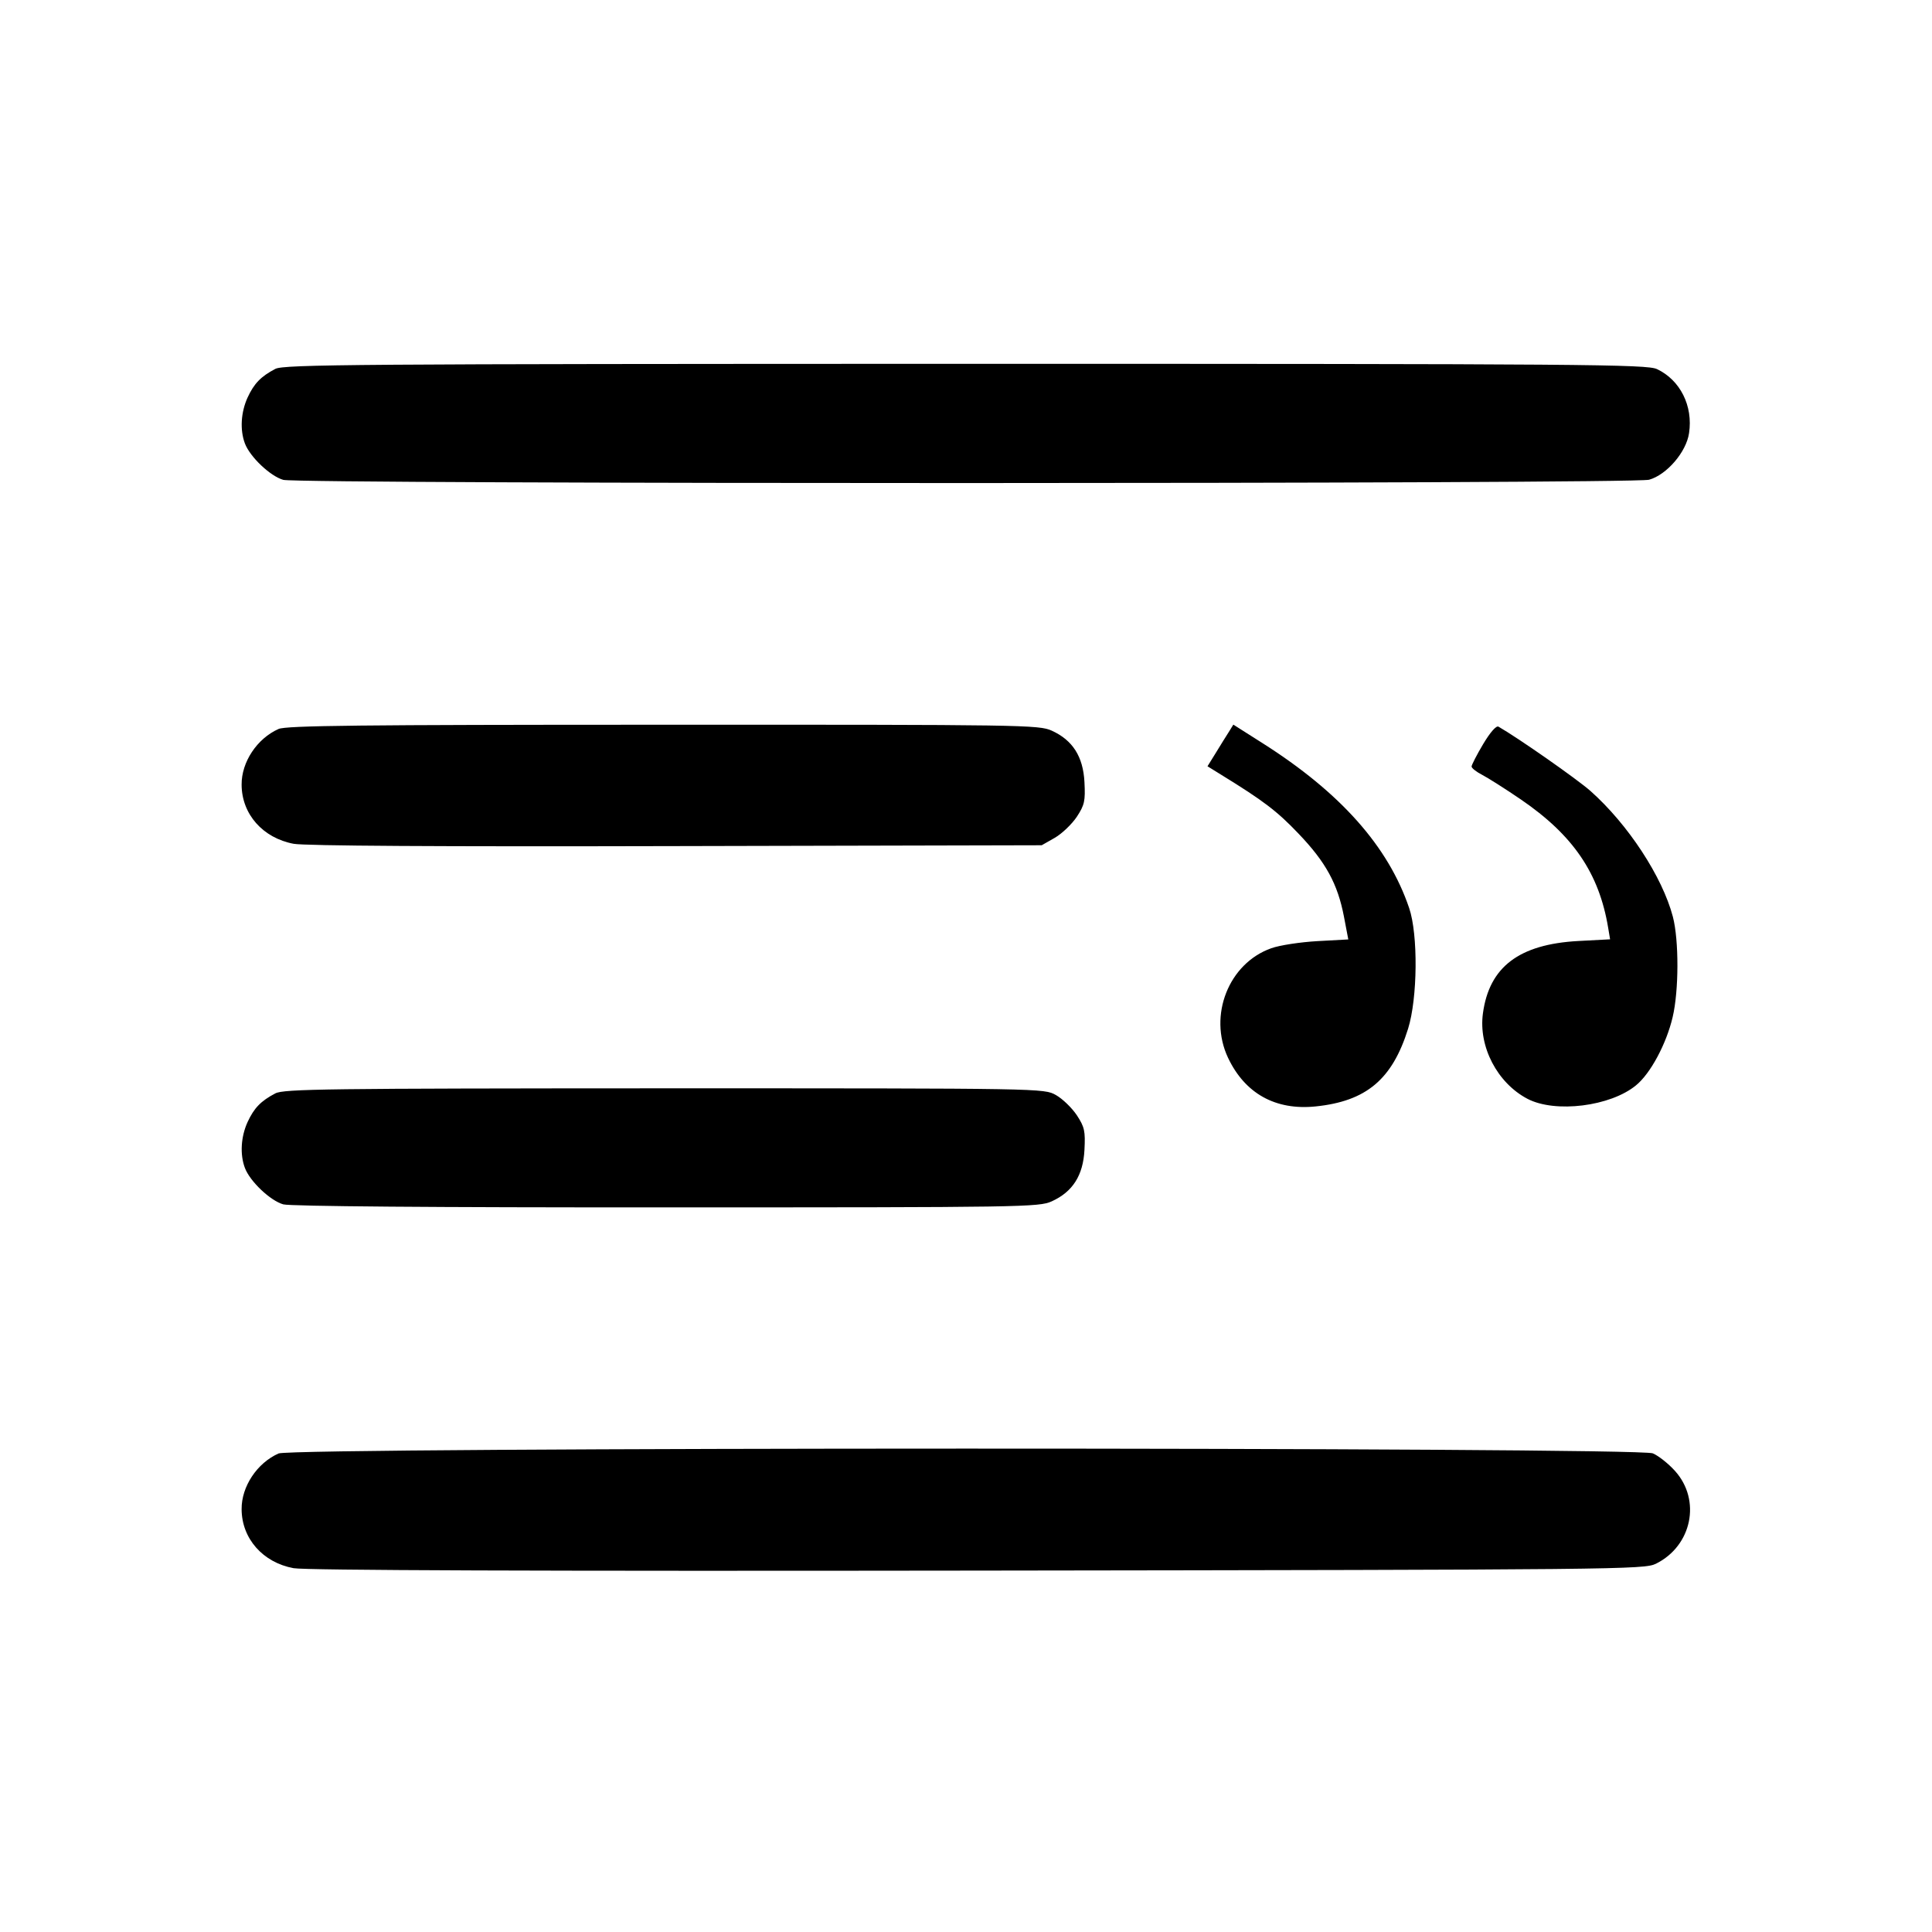 <svg class="bi bi-blockquote-right" width="1em" height="1em" viewBox="0 0 16 16" fill="currentColor" xmlns="http://www.w3.org/2000/svg"><path d="M2.280 3.055 C 2.160 3.118,2.104 3.176,2.050 3.293 C 1.995 3.414,1.986 3.560,2.028 3.672 C 2.070 3.784,2.239 3.944,2.346 3.974 C 2.477 4.010,13.525 4.009,13.657 3.973 C 13.803 3.932,13.965 3.744,13.988 3.587 C 14.022 3.362,13.915 3.148,13.723 3.057 C 13.640 3.017,13.135 3.013,7.996 3.013 C 2.937 3.014,2.352 3.018,2.280 3.055 M2.307 6.037 C 2.129 6.116,1.999 6.311,2.001 6.499 C 2.002 6.743,2.177 6.940,2.432 6.988 C 2.528 7.005,3.634 7.012,5.603 7.007 L 8.627 7.000 8.736 6.938 C 8.796 6.903,8.877 6.825,8.918 6.764 C 8.982 6.666,8.989 6.633,8.981 6.477 C 8.970 6.266,8.884 6.130,8.710 6.051 C 8.605 6.003,8.471 6.001,5.493 6.002 C 2.976 6.002,2.371 6.009,2.307 6.037 M10.177 6.061 C 10.156 6.093,10.108 6.171,10.070 6.233 L 10.000 6.346 10.113 6.416 C 10.464 6.632,10.576 6.717,10.754 6.904 C 10.980 7.140,11.078 7.320,11.130 7.591 L 11.166 7.780 10.910 7.794 C 10.769 7.802,10.597 7.828,10.528 7.853 C 10.175 7.978,10.005 8.410,10.170 8.760 C 10.310 9.056,10.563 9.197,10.895 9.163 C 11.315 9.120,11.530 8.939,11.661 8.520 C 11.740 8.267,11.745 7.740,11.670 7.520 C 11.497 7.009,11.100 6.563,10.455 6.154 L 10.214 6.001 10.177 6.061 M12.283 6.162 C 12.230 6.251,12.187 6.335,12.187 6.348 C 12.187 6.361,12.226 6.392,12.273 6.416 C 12.321 6.441,12.465 6.532,12.594 6.620 C 13.029 6.917,13.243 7.232,13.318 7.683 L 13.334 7.779 13.070 7.793 C 12.580 7.820,12.333 8.008,12.281 8.392 C 12.243 8.668,12.400 8.969,12.650 9.100 C 12.880 9.220,13.337 9.163,13.549 8.988 C 13.669 8.890,13.800 8.645,13.852 8.424 C 13.904 8.205,13.905 7.788,13.854 7.592 C 13.767 7.261,13.483 6.827,13.171 6.550 C 13.057 6.450,12.577 6.114,12.410 6.018 C 12.391 6.007,12.341 6.065,12.283 6.162 M2.280 9.055 C 2.160 9.118,2.104 9.176,2.050 9.293 C 1.995 9.414,1.986 9.560,2.028 9.672 C 2.070 9.784,2.239 9.944,2.346 9.974 C 2.405 9.990,3.585 10.000,5.520 9.999 C 8.471 9.999,8.605 9.997,8.710 9.949 C 8.884 9.870,8.970 9.734,8.981 9.523 C 8.989 9.367,8.982 9.334,8.918 9.236 C 8.877 9.175,8.800 9.100,8.745 9.069 C 8.646 9.013,8.643 9.013,5.503 9.013 C 2.705 9.014,2.351 9.018,2.280 9.055 M2.307 12.037 C 2.129 12.116,1.999 12.311,2.001 12.499 C 2.002 12.742,2.177 12.940,2.431 12.987 C 2.526 13.005,4.473 13.012,8.095 13.007 C 13.424 13.000,13.617 12.998,13.714 12.950 C 14.012 12.802,14.090 12.423,13.871 12.181 C 13.817 12.121,13.735 12.056,13.688 12.036 C 13.561 11.983,2.427 11.984,2.307 12.037 " stroke="none" fill="black" fill-rule="evenodd"></path></svg>